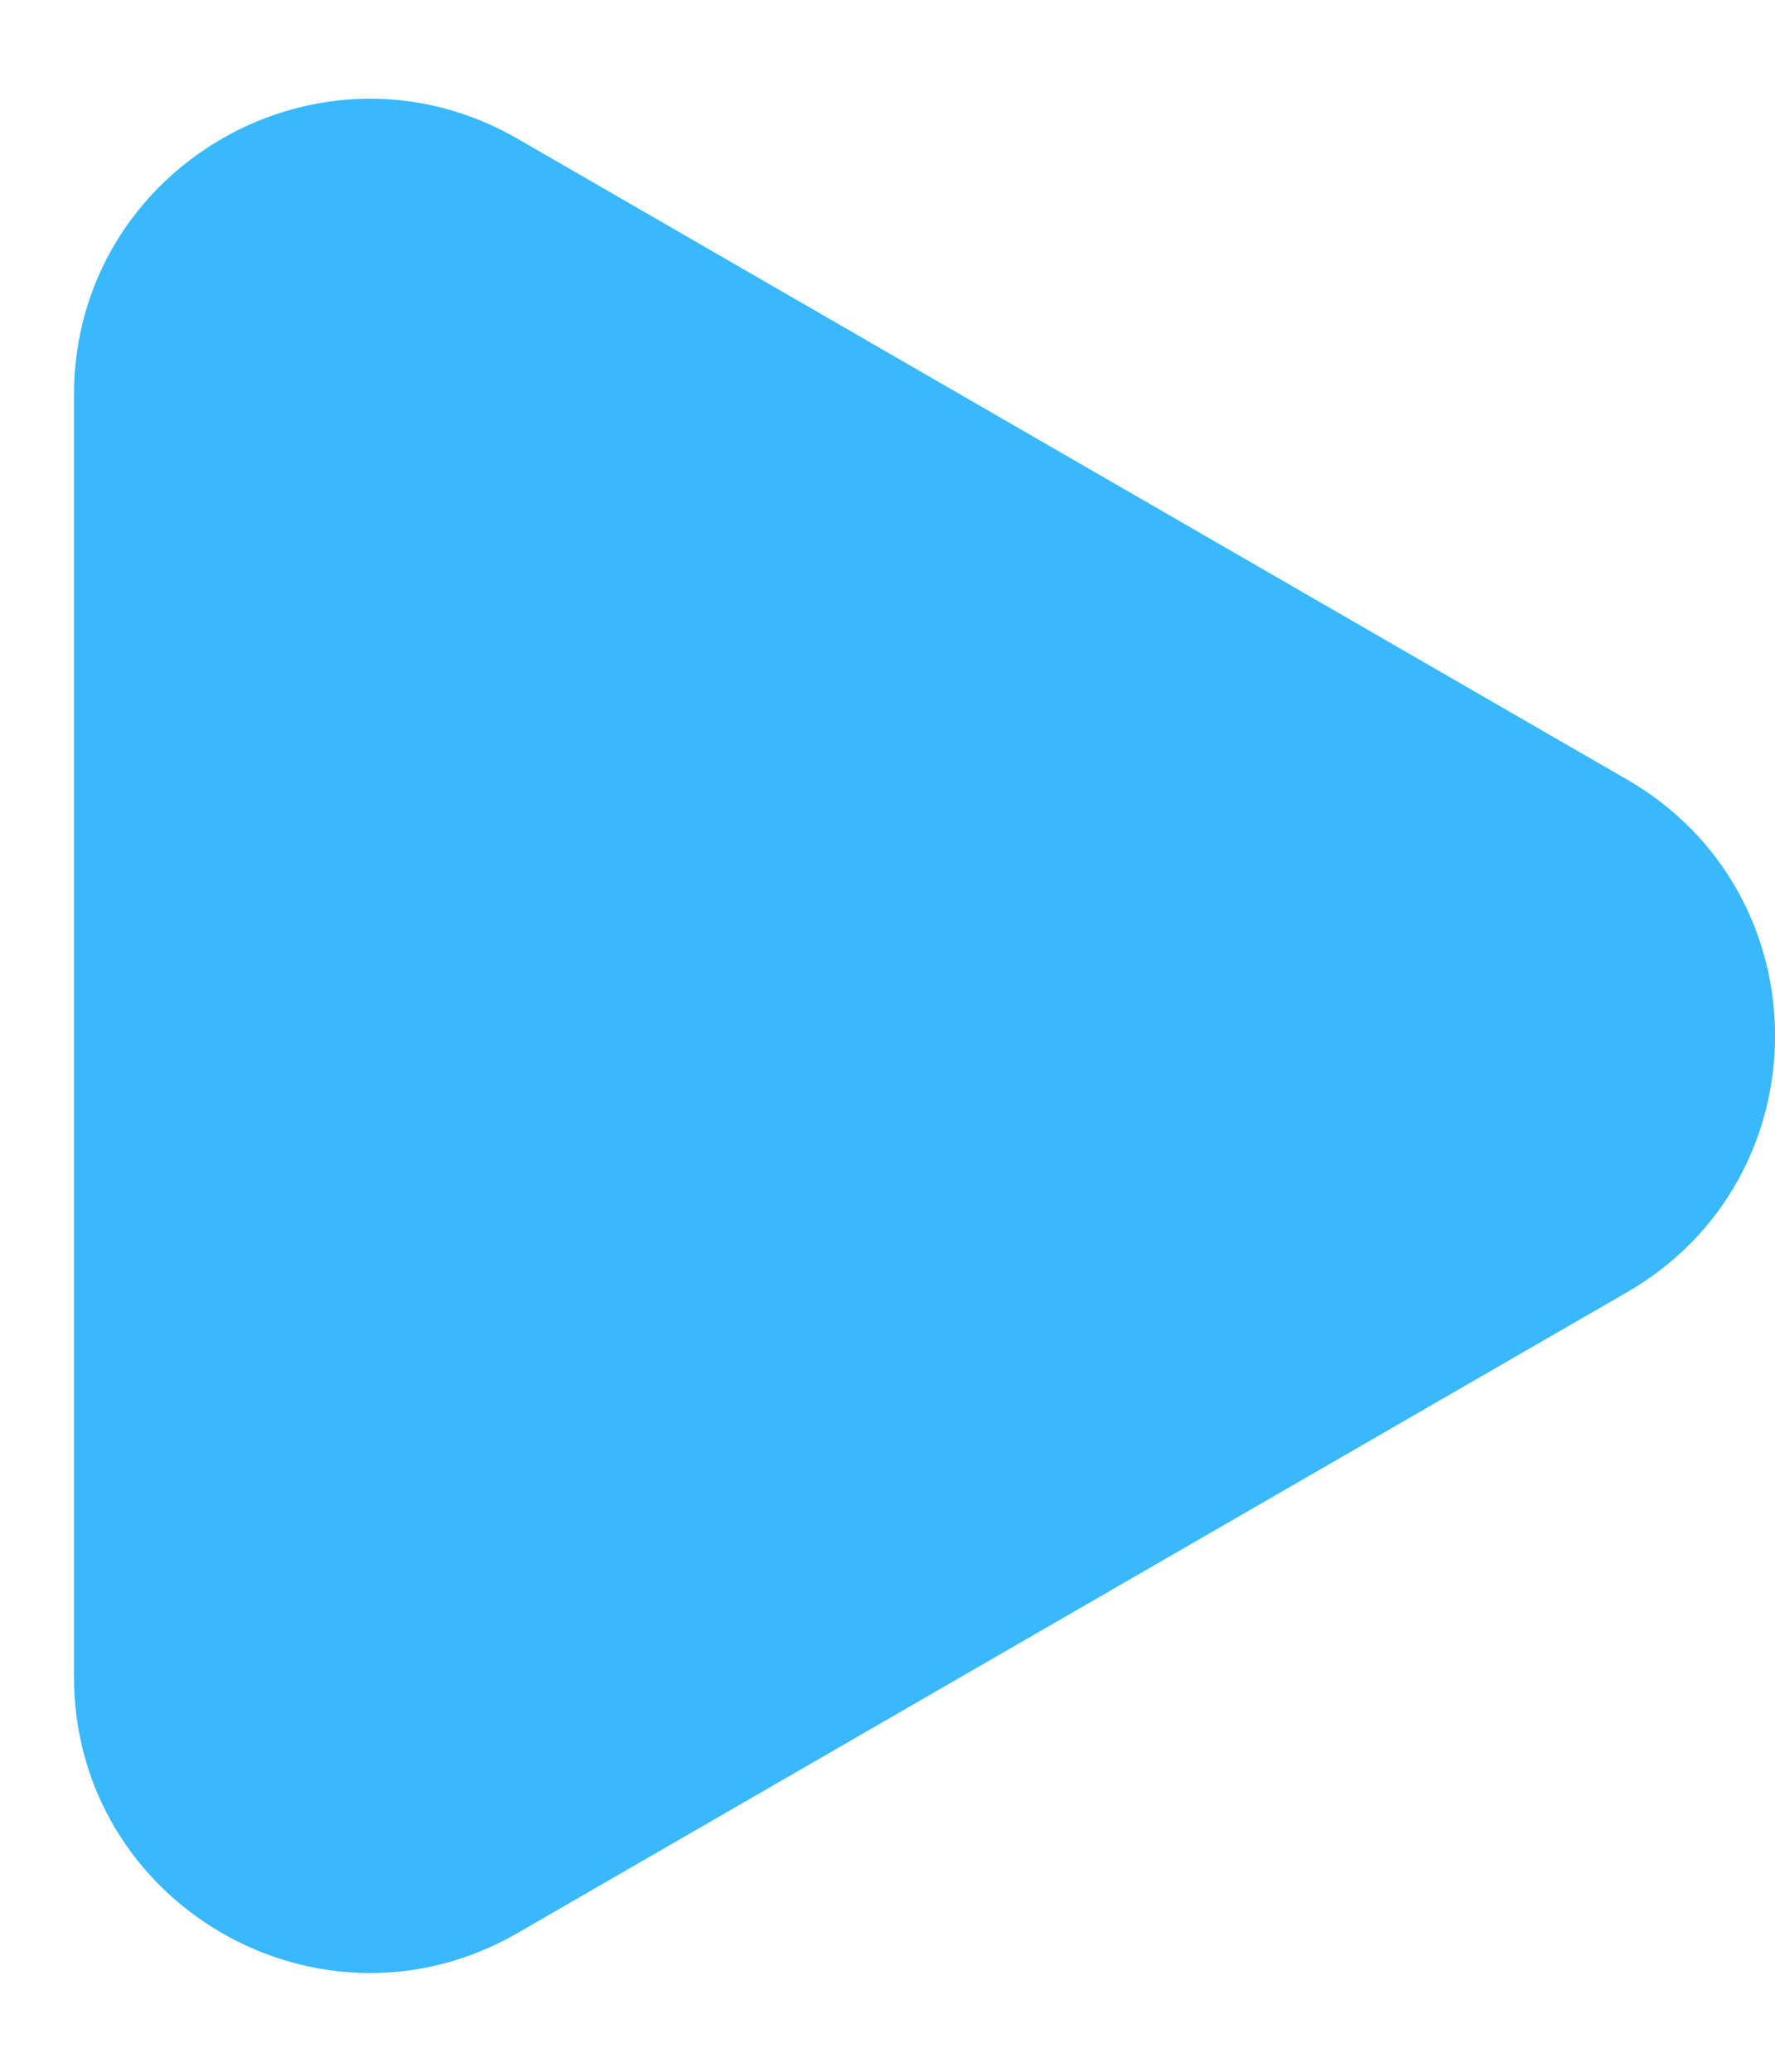 <svg width="6" height="7" viewBox="0 0 6 7" fill="none" xmlns="http://www.w3.org/2000/svg">
<path d="M5.5 4.366C6.167 3.981 6.167 3.019 5.5 2.634L1.75 0.469C1.083 0.084 0.25 0.565 0.25 1.335L0.25 5.665C0.25 6.435 1.083 6.916 1.75 6.531L5.5 4.366Z" fill="#39B8FE"/>
</svg>
